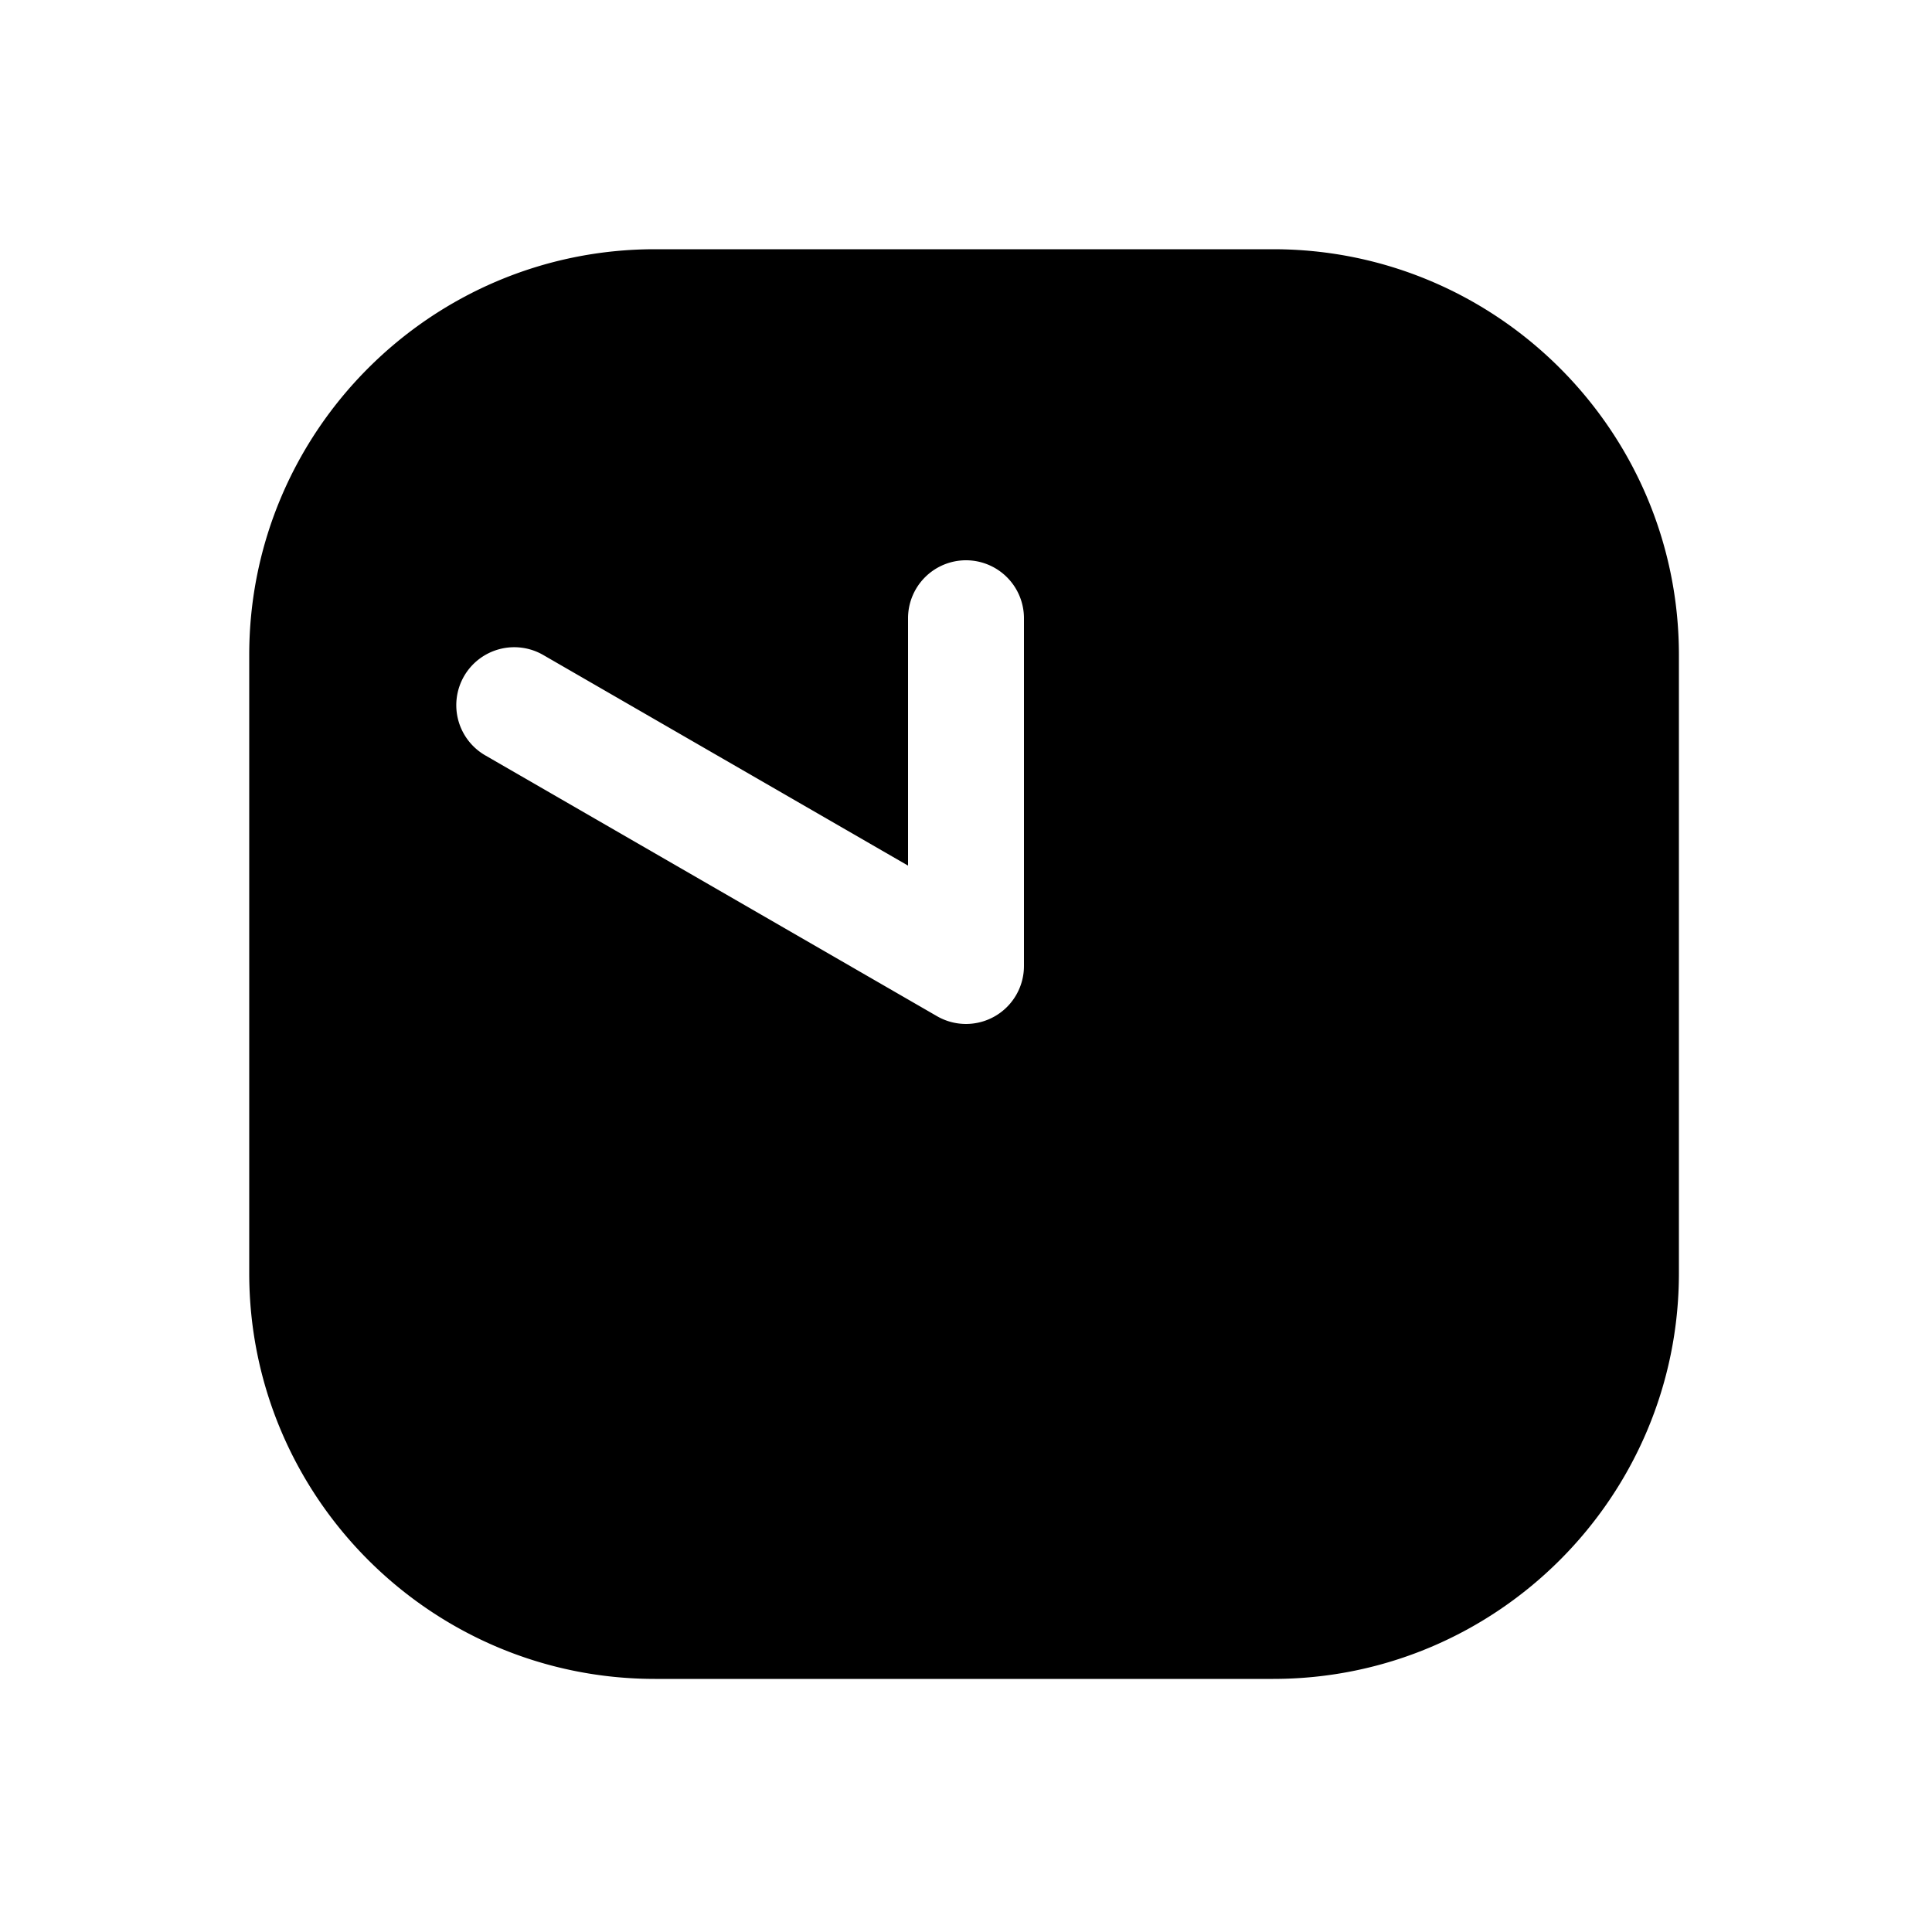 <svg xmlns="http://www.w3.org/2000/svg" width="1000" height="1000" viewBox="0 0 1000 1000"><path d="M339 129c-115.82 0-210 94.18-210 210v320c0 115.82 94.18 210 210 210h320c115.82 0 210-94.18 210-210V339c0-115.82-94.18-210-210-210H339zm161 161a30 30 0 0 1 30 30v180a30.003 30.003 0 0 1-45 25.98l-233.826-135a30 30 0 0 1-14.744-29.896A30 30 0 0 1 240.19 350a30 30 0 0 1 40.983-10.98L470 448.04V320a30 30 0 0 1 30-30z" style="-inkscape-stroke:none"/></svg>